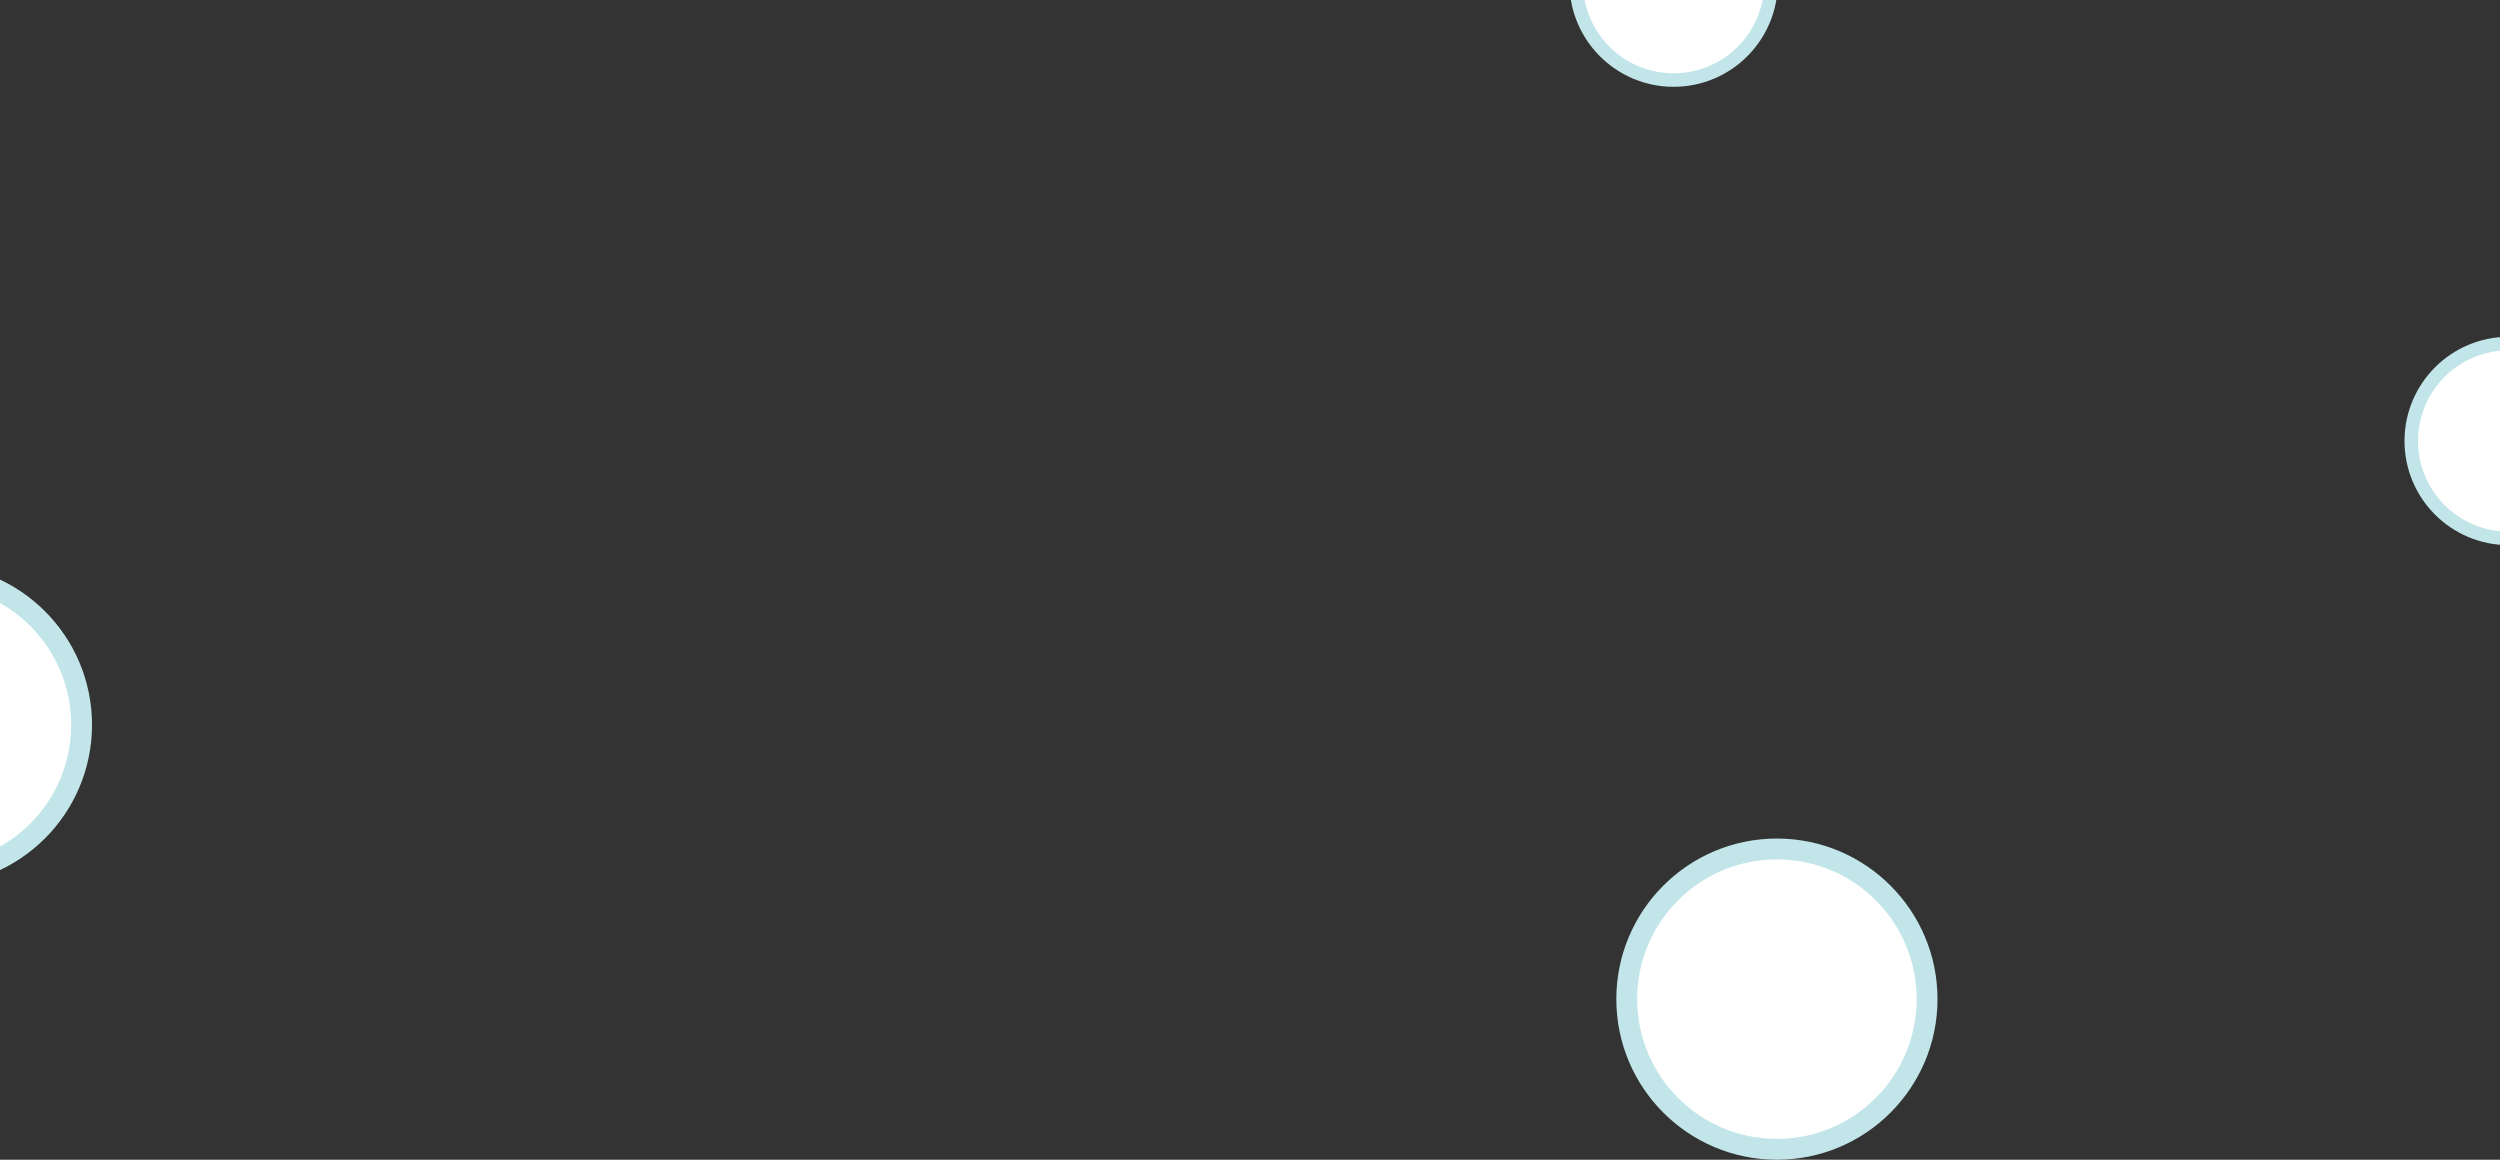 <svg width="1440" height="668" viewBox="0 0 1440 668" fill="none" xmlns="http://www.w3.org/2000/svg">
<rect x="0" y="0" width="1440" height="668" fill="#333333" stroke="none"/>
<circle cx="-39.5" cy="417.5" r="92.5" fill="#C1E5E8"/>
<circle cx="-39.5" cy="417.5" r="80.5" fill="white"/>
<circle cx="964" cy="-10" r="60" fill="#C1E5E8"/>
<circle cx="964" cy="-10" r="52.216" fill="white"/>
<circle cx="1445" cy="254" r="60" fill="#C1E5E8"/>
<circle cx="1445" cy="254" r="52.216" fill="white"/>
<circle cx="1023.5" cy="575.5" r="92.5" fill="#C1E5E8"/>
<circle cx="1023.5" cy="575.5" r="80.5" fill="white"/>
</svg>
